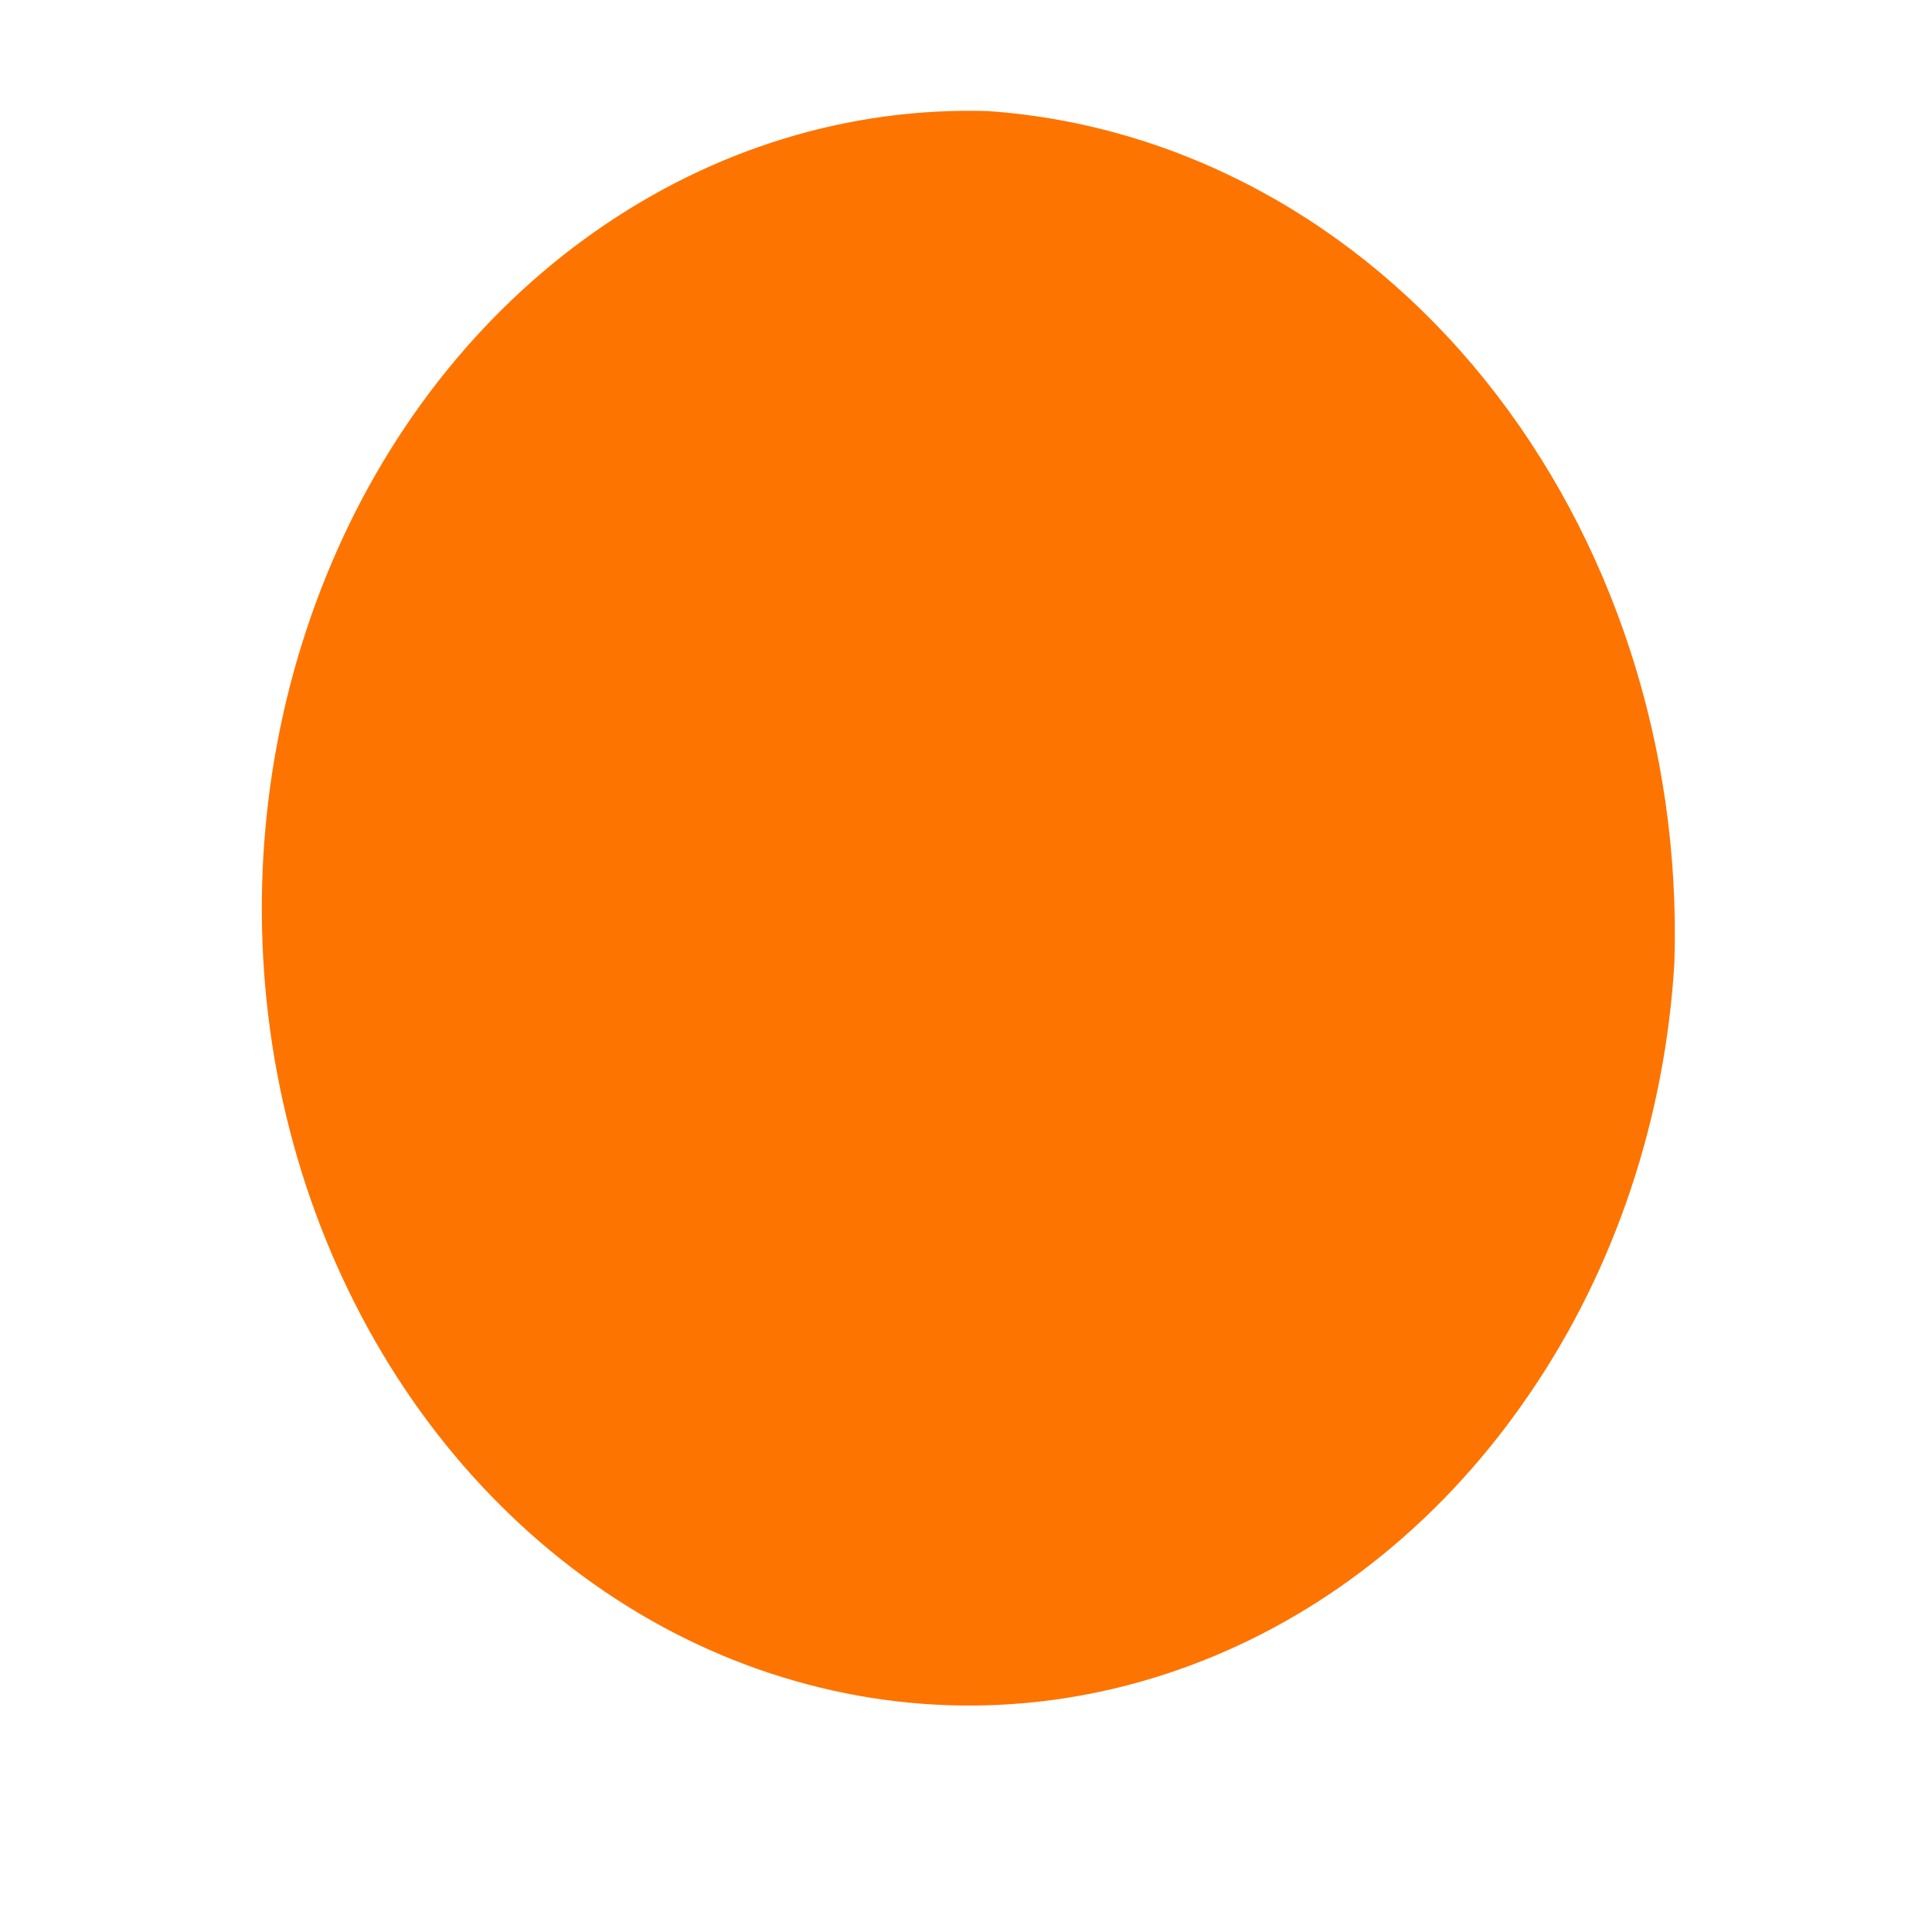 <svg width="6" height="6" viewBox="0 0 6 6" fill="none" xmlns="http://www.w3.org/2000/svg">
<path d="M5.2 2.99C5.171 3.474 5.016 3.938 4.754 4.323C4.493 4.709 4.137 5 3.731 5.159C3.324 5.319 2.885 5.34 2.468 5.22C2.051 5.101 1.674 4.845 1.384 4.486C1.095 4.127 0.905 3.68 0.839 3.2C0.773 2.721 0.834 2.23 1.013 1.789C1.192 1.347 1.483 0.975 1.848 0.719C2.214 0.462 2.638 0.332 3.068 0.345C3.659 0.386 4.213 0.685 4.611 1.179C5.009 1.673 5.221 2.323 5.2 2.99Z" fill="#FD7401"/>
</svg>
